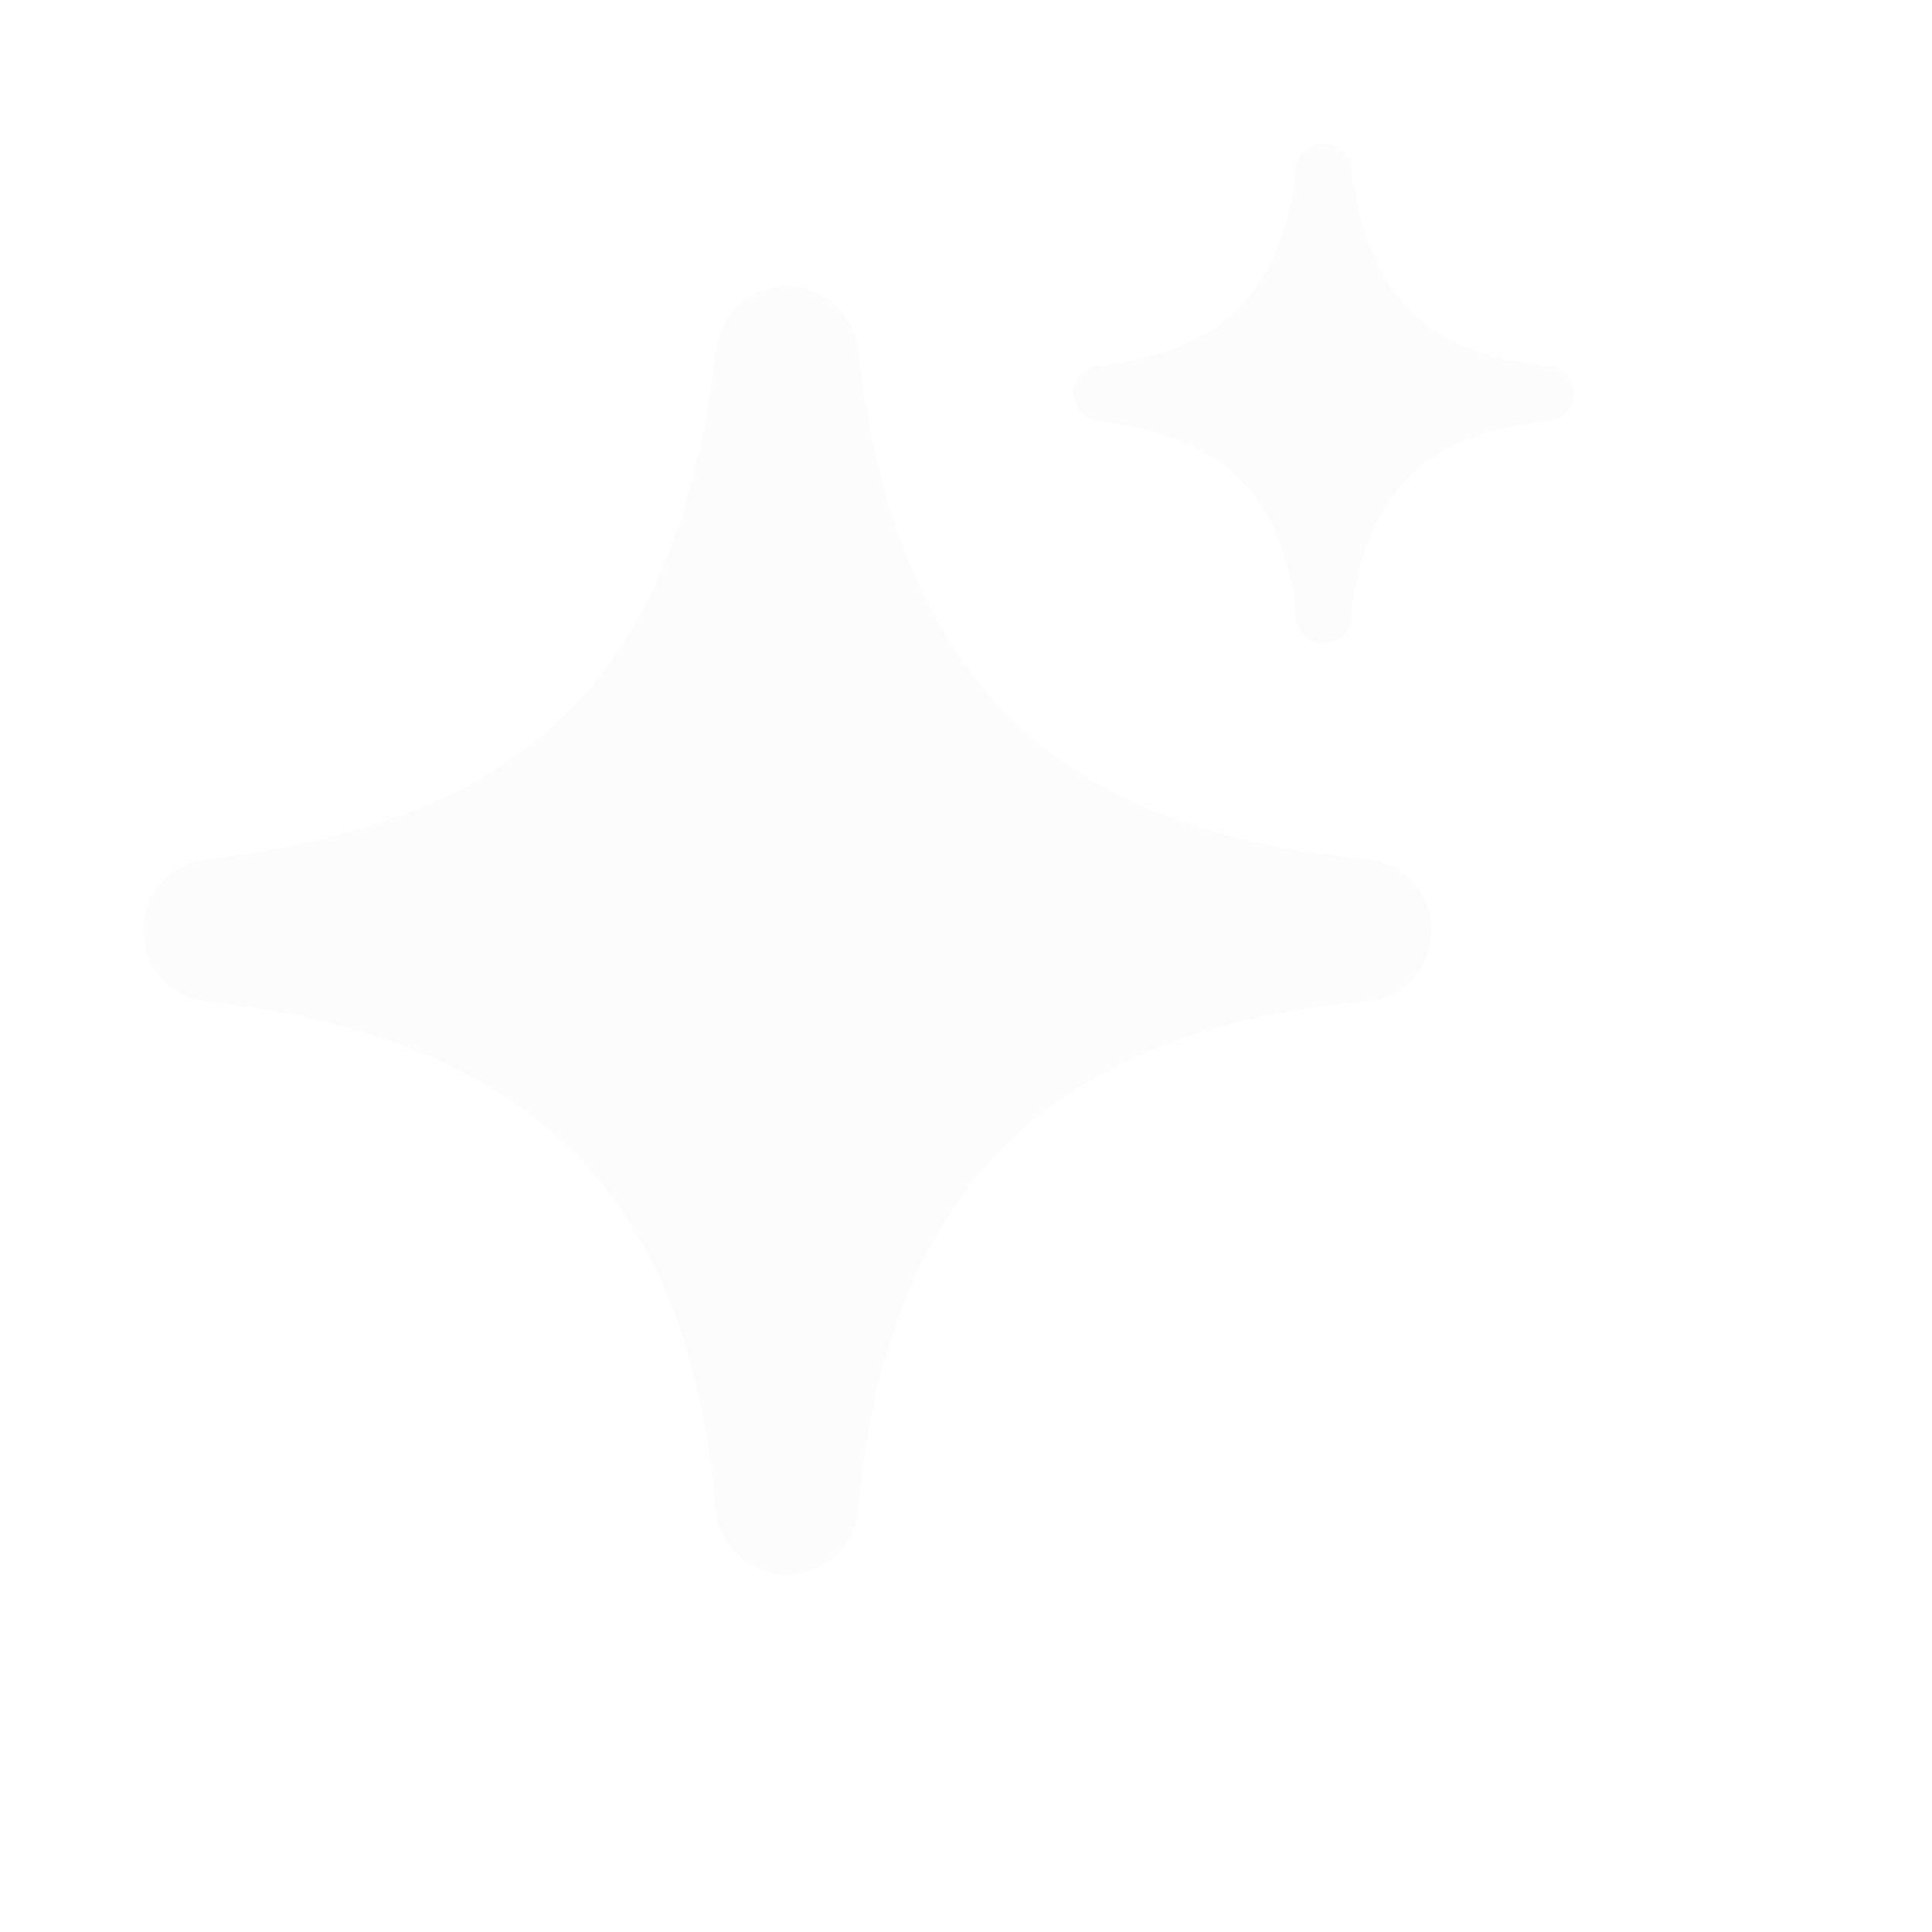 <svg width="18" height="18" fill="none" xmlns="http://www.w3.org/2000/svg" viewBox="0 0 18 18"><g filter="url(#a)" fill="#FCFCFC" clip-path="url(#b)"><path d="M12.591 1.564a.26.26 0 0 0-.515 0c-.07.61-.251 1.027-.535 1.31-.284.284-.702.465-1.311.536a.26.26 0 0 0 0 .515c.6.068 1.027.249 1.318.534.29.284.474.702.527 1.305a.26.26 0 0 0 .517 0c.051-.593.235-1.02.527-1.312.29-.29.718-.475 1.31-.526a.26.26 0 0 0 .002-.517c-.604-.054-1.021-.238-1.305-.527-.286-.291-.467-.719-.535-1.318ZM7.996 3.259a.667.667 0 0 0-1.325-.001C6.491 4.825 6.025 5.9 5.296 6.63c-.73.729-1.805 1.194-3.372 1.375a.667.667 0 0 0 .001 1.325c1.541.174 2.64.64 3.389 1.374.743.73 1.218 1.804 1.355 3.356a.667.667 0 0 0 1.329-.002c.132-1.525.606-2.623 1.354-3.372.749-.749 1.847-1.222 3.372-1.354a.667.667 0 0 0 .002-1.329c-1.552-.138-2.626-.612-3.356-1.356C8.636 5.9 8.17 4.8 7.996 3.26Z"/></g><defs><clipPath id="b"><path fill="#fff" transform="matrix(-1 0 0 1 18 0)" d="M0 0h18v18H0z"/></clipPath><filter id="a" x="-2.667" y="-2.666" width="21.333" height="21.334" filterUnits="userSpaceOnUse" color-interpolation-filters="sRGB"><feFlood flood-opacity="0" result="BackgroundImageFix"/><feColorMatrix in="SourceAlpha" values="0 0 0 0 0 0 0 0 0 0 0 0 0 0 0 0 0 0 127 0" result="hardAlpha"/><feOffset/><feGaussianBlur stdDeviation="2"/><feComposite in2="hardAlpha" operator="out"/><feColorMatrix values="0 0 0 0 1 0 0 0 0 0.917 0 0 0 0 0 0 0 0 1 0"/><feBlend in2="BackgroundImageFix" result="effect1_dropShadow_1_2807"/><feBlend in="SourceGraphic" in2="effect1_dropShadow_1_2807" result="shape"/></filter></defs></svg>